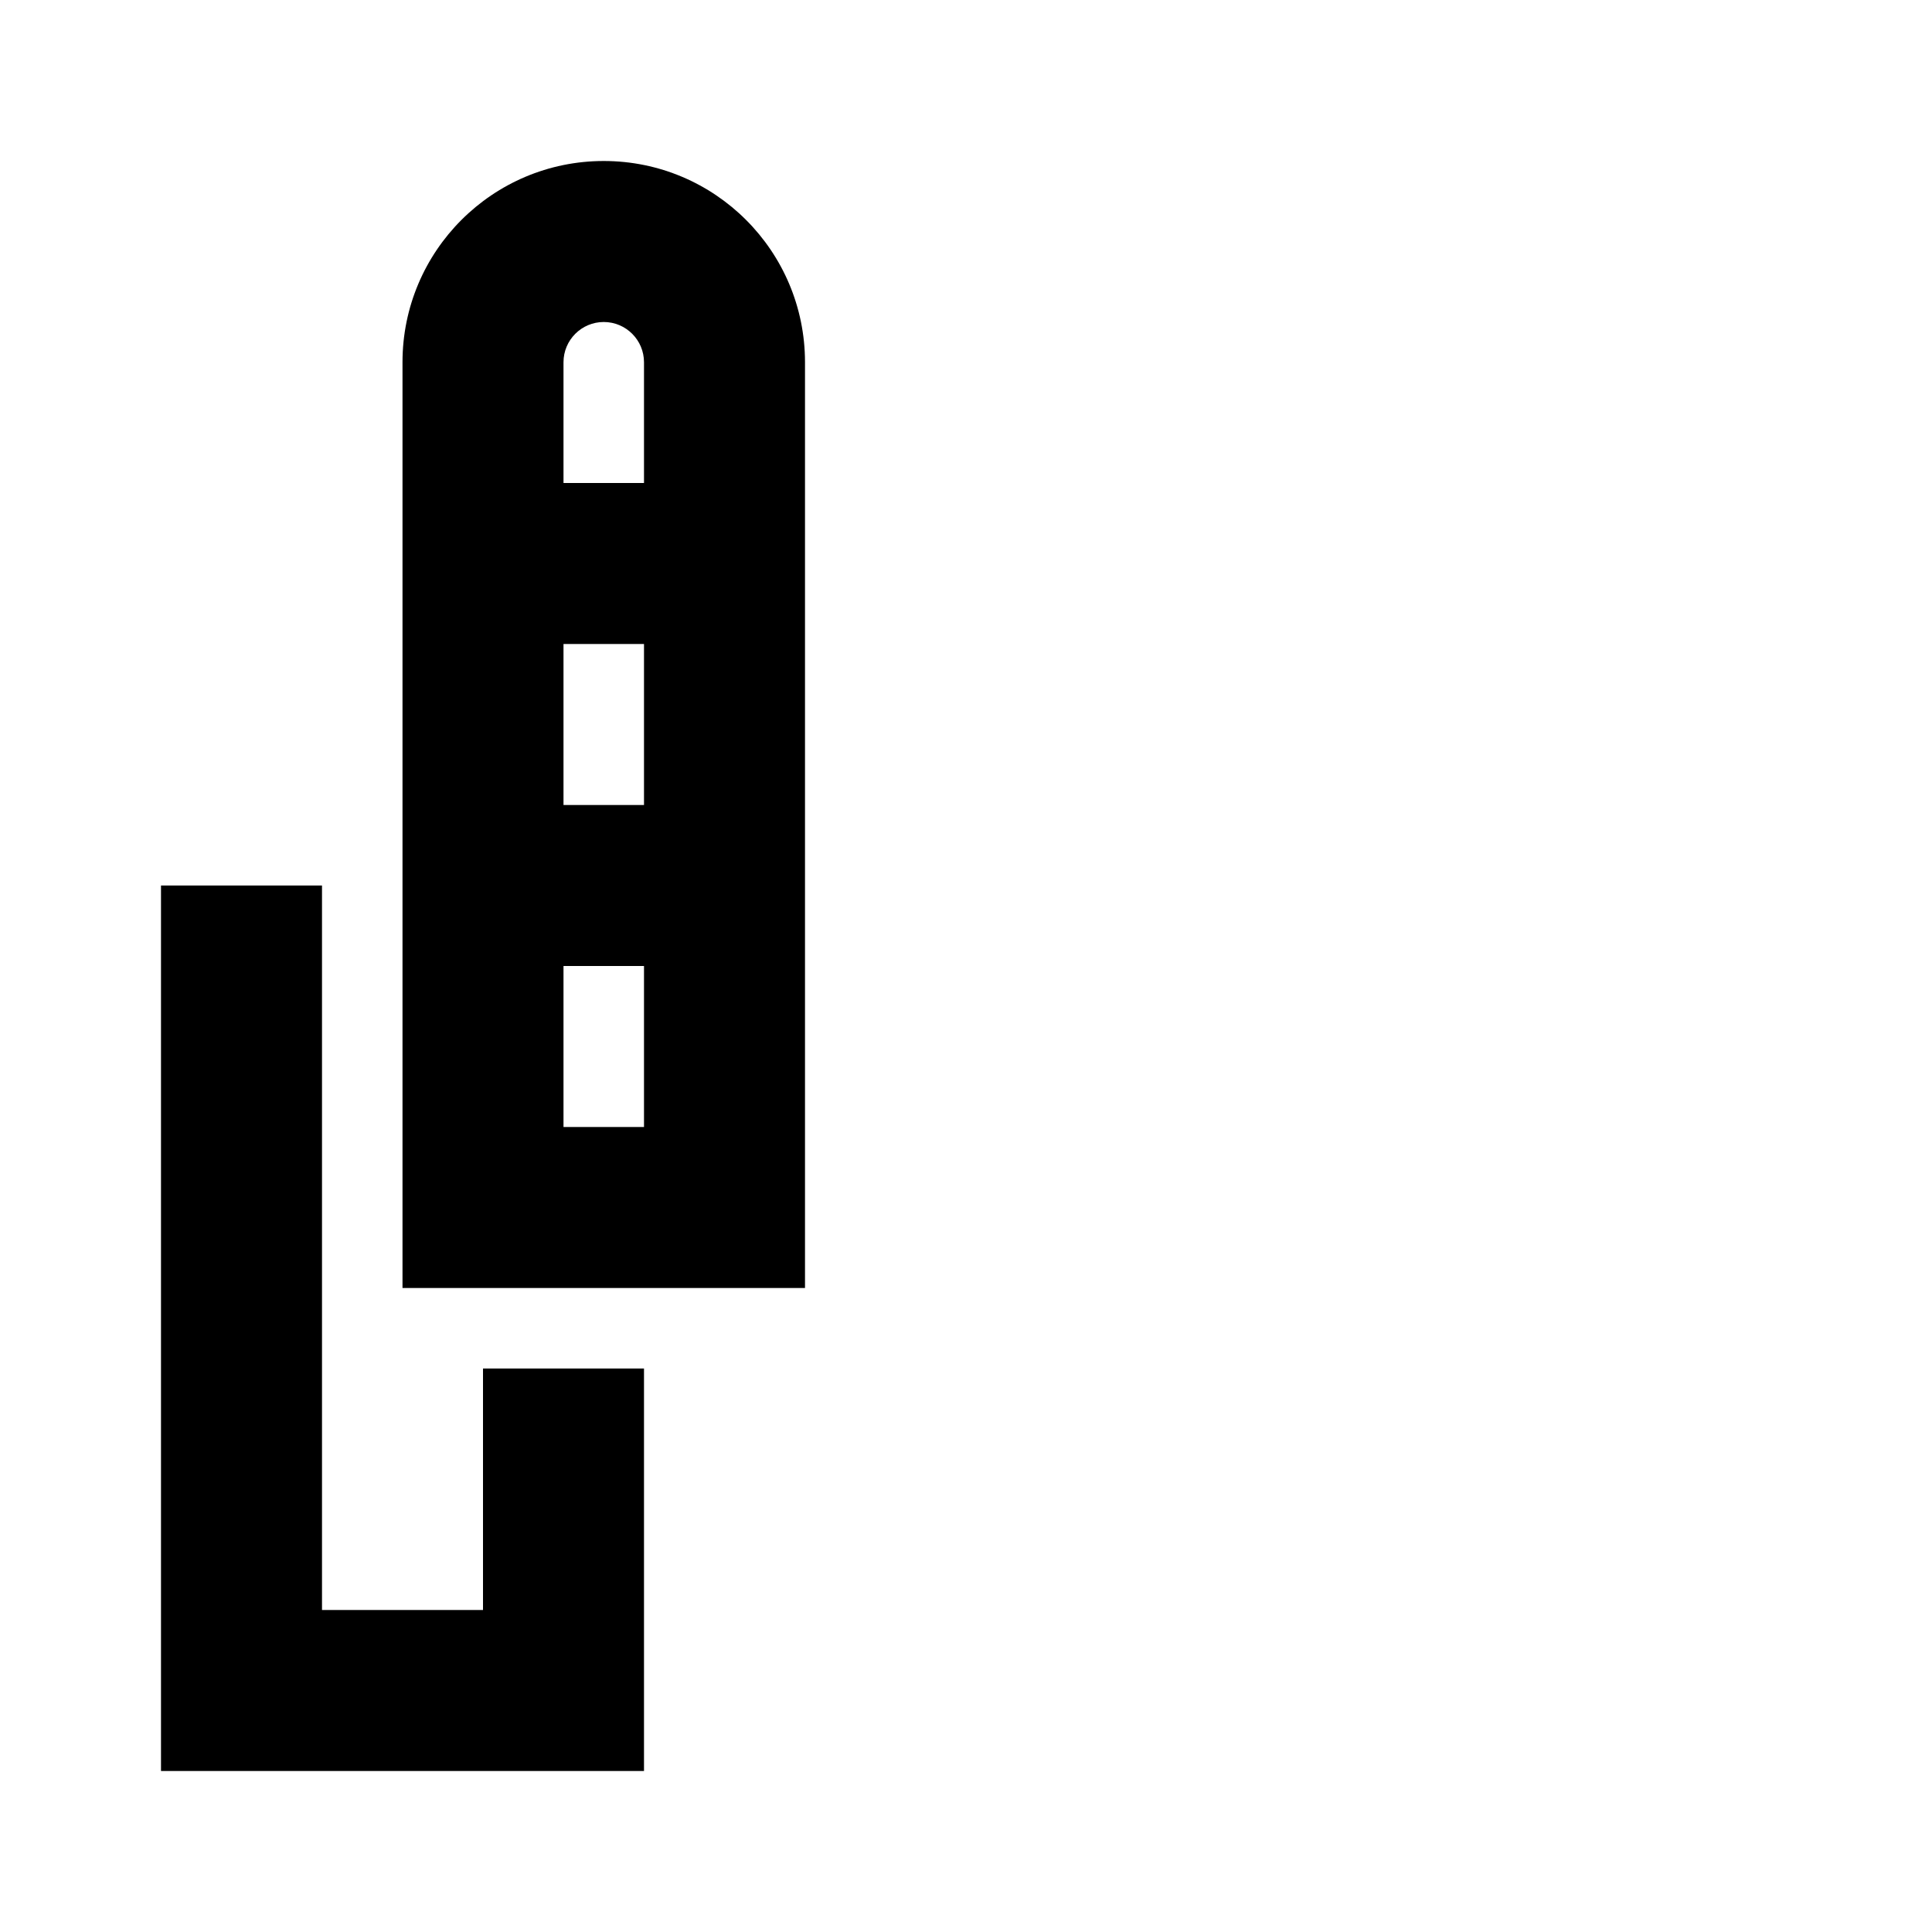 <svg width="24" height="24" viewBox="0 0 24 24" fill="none" xmlns="http://www.w3.org/2000/svg">
<path fill-rule="evenodd" clip-rule="evenodd" d="M5 4.5V16H10V4.5C10 3.119 8.881 2 7.5 2C6.119 2 5 3.119 5 4.5ZM8 12V14H7V12H8ZM8 10V8H7V10H8ZM8 4.5V6H7V4.5C7 4.224 7.224 4 7.5 4C7.776 4 8 4.224 8 4.5Z" fill="#000000"/>
<path d="M4 11H2V22H8V17H6V20H4V11Z" fill="#000000"/>
</svg>
